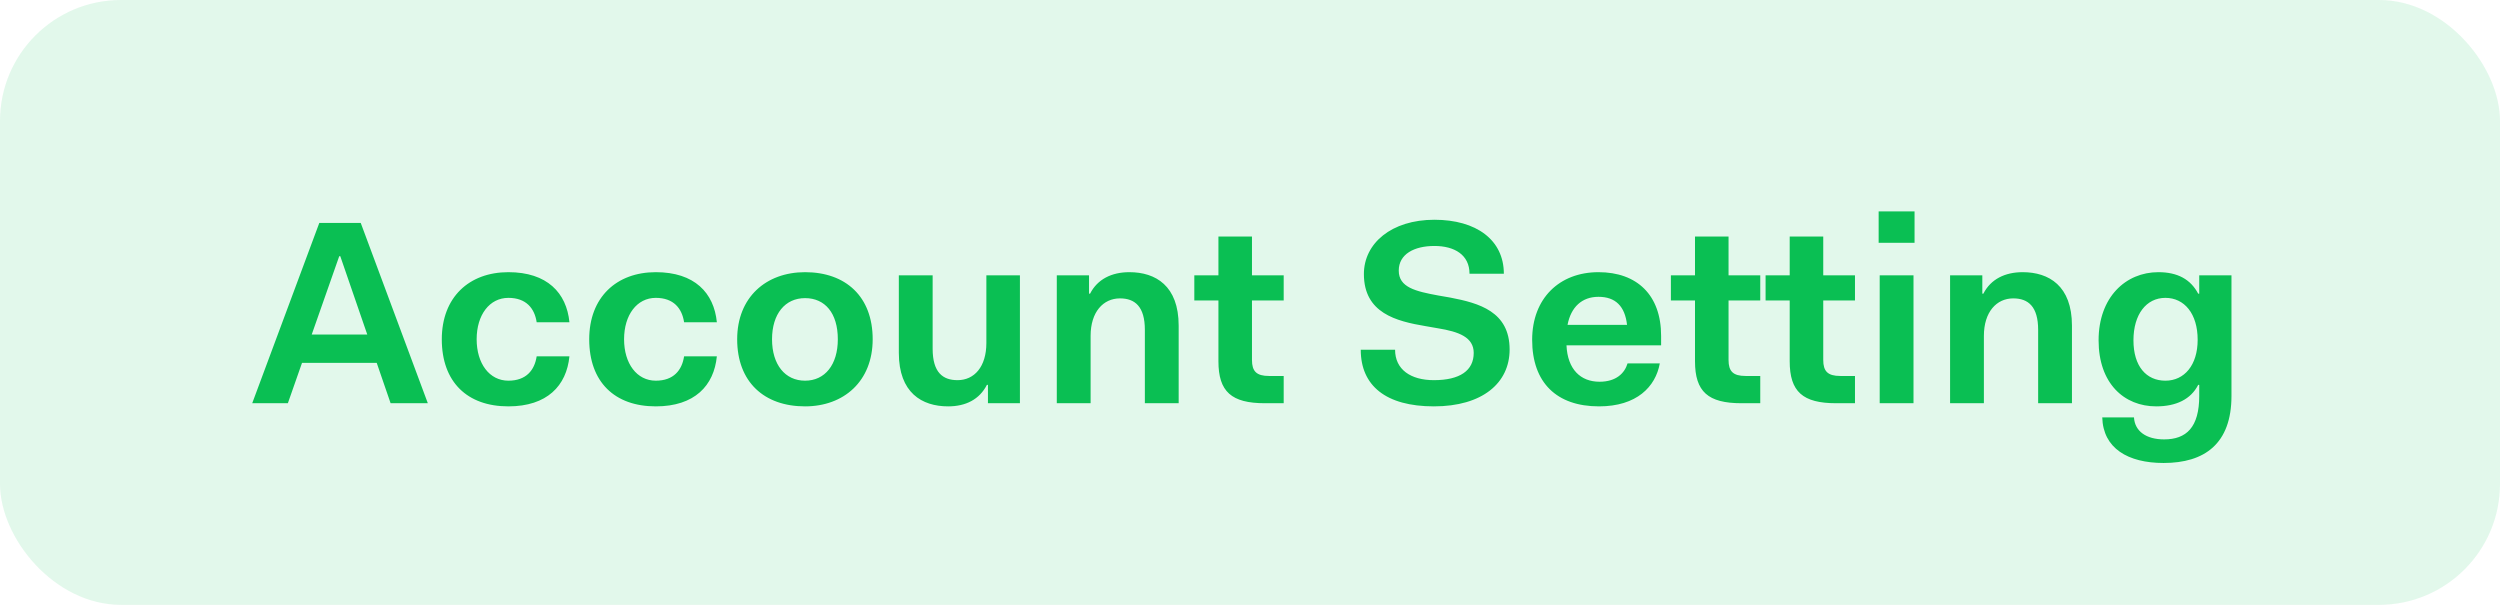 <svg width="124" height="30" viewBox="0 0 124 30" fill="none" xmlns="http://www.w3.org/2000/svg">
<rect width="124" height="30" rx="6" fill="#0ABF53" fill-opacity="0.12"/>
<path d="M12.51 20H14.278L14.98 17.998H18.685L19.374 20H21.22L17.892 11.056H15.838L12.51 20ZM15.461 16.594L16.826 12.707H16.878L18.217 16.594H15.461ZM21.913 16.828C21.913 18.947 23.174 20.156 25.215 20.156C27.139 20.156 28.101 19.129 28.244 17.673H26.619C26.515 18.362 26.099 18.882 25.215 18.882C24.279 18.882 23.642 18.037 23.642 16.828C23.642 15.619 24.279 14.774 25.215 14.774C26.099 14.774 26.515 15.294 26.619 15.983H28.244C28.101 14.527 27.139 13.5 25.215 13.5C23.265 13.5 21.913 14.748 21.913 16.828ZM29.225 16.828C29.225 18.947 30.486 20.156 32.527 20.156C34.451 20.156 35.413 19.129 35.556 17.673H33.931C33.827 18.362 33.411 18.882 32.527 18.882C31.591 18.882 30.954 18.037 30.954 16.828C30.954 15.619 31.591 14.774 32.527 14.774C33.411 14.774 33.827 15.294 33.931 15.983H35.556C35.413 14.527 34.451 13.5 32.527 13.5C30.577 13.5 29.225 14.748 29.225 16.828ZM36.564 16.828C36.564 18.947 37.903 20.156 39.931 20.156C41.855 20.156 43.285 18.908 43.285 16.828C43.285 14.709 41.946 13.5 39.931 13.5C37.994 13.5 36.564 14.748 36.564 16.828ZM38.293 16.828C38.293 15.567 38.943 14.787 39.931 14.787C40.919 14.787 41.556 15.528 41.556 16.828C41.556 18.089 40.919 18.882 39.931 18.882C38.943 18.882 38.293 18.089 38.293 16.828ZM44.582 17.504C44.582 19.48 45.726 20.156 47.026 20.156C47.91 20.156 48.586 19.805 48.95 19.09H49.002V20H50.588V13.656H48.924V17.01C48.924 18.193 48.326 18.856 47.494 18.856C46.766 18.856 46.259 18.479 46.259 17.296V13.656H44.582V17.504ZM52.417 20H54.094V16.659C54.094 15.476 54.718 14.8 55.55 14.8C56.291 14.8 56.785 15.203 56.785 16.36V20H58.462V16.152C58.462 14.176 57.318 13.5 56.018 13.5C55.134 13.5 54.432 13.851 54.068 14.566H54.016V13.656H52.417V20ZM60.434 17.92C60.434 19.428 61.084 20 62.735 20H63.671V18.648H62.943C62.319 18.648 62.098 18.414 62.098 17.855V14.904H63.671V13.656H62.098V11.732H60.434V13.656H59.238V14.904H60.434V17.92ZM67.493 17.348C67.493 19.129 68.741 20.156 71.12 20.156C73.525 20.156 74.877 18.999 74.877 17.335C74.877 15.45 73.356 15.034 71.939 14.761L71.341 14.657C70.21 14.449 69.378 14.254 69.378 13.422C69.378 12.603 70.145 12.2 71.146 12.2C72.147 12.2 72.888 12.642 72.888 13.578H74.591C74.591 11.901 73.226 10.9 71.146 10.9C69.014 10.9 67.649 12.07 67.649 13.591C67.649 15.528 69.248 15.931 70.717 16.178L71.315 16.282C72.355 16.451 73.096 16.724 73.096 17.504C73.096 18.375 72.42 18.856 71.12 18.856C69.963 18.856 69.196 18.323 69.196 17.348H67.493ZM75.995 16.854C75.995 18.986 77.217 20.156 79.31 20.156C81.182 20.156 82.118 19.181 82.326 18.024H80.727C80.584 18.505 80.168 18.934 79.336 18.934C78.4 18.934 77.75 18.323 77.698 17.127H82.391V16.659C82.391 14.631 81.195 13.5 79.284 13.5C77.347 13.5 75.995 14.8 75.995 16.854ZM79.284 14.722C80.129 14.722 80.597 15.19 80.701 16.113H77.75C77.919 15.229 78.465 14.722 79.284 14.722ZM84.072 17.92C84.072 19.428 84.722 20 86.373 20H87.309V18.648H86.581C85.957 18.648 85.736 18.414 85.736 17.855V14.904H87.309V13.656H85.736V11.732H84.072V13.656H82.876V14.904H84.072V17.92ZM88.769 17.92C88.769 19.428 89.419 20 91.07 20H92.007V18.648H91.278C90.654 18.648 90.433 18.414 90.433 17.855V14.904H92.007V13.656H90.433V11.732H88.769V13.656H87.573V14.904H88.769V17.92ZM93.181 12.044H94.962V10.484H93.181V12.044ZM93.233 20H94.91V13.656H93.233V20ZM96.724 20H98.401V16.659C98.401 15.476 99.025 14.8 99.857 14.8C100.598 14.8 101.092 15.203 101.092 16.36V20H102.769V16.152C102.769 14.176 101.625 13.5 100.325 13.5C99.441 13.5 98.739 13.851 98.375 14.566H98.323V13.656H96.724V20ZM104.272 20.702C104.311 22.236 105.546 22.964 107.314 22.964C109.342 22.964 110.681 22.015 110.681 19.636V13.656H109.082V14.566H109.03C108.653 13.851 108.003 13.5 107.054 13.5C105.429 13.5 104.09 14.748 104.09 16.88C104.09 19.012 105.351 20.156 106.95 20.156C107.938 20.156 108.666 19.805 109.03 19.09H109.082V19.636C109.082 21.196 108.445 21.794 107.34 21.794C106.456 21.794 105.884 21.391 105.845 20.702H104.272ZM105.819 16.88C105.819 15.593 106.456 14.774 107.405 14.774C108.341 14.774 109.004 15.554 109.004 16.854C109.004 18.115 108.341 18.882 107.405 18.882C106.456 18.882 105.819 18.167 105.819 16.88Z" fill="#0ABF53"/>
</svg>
